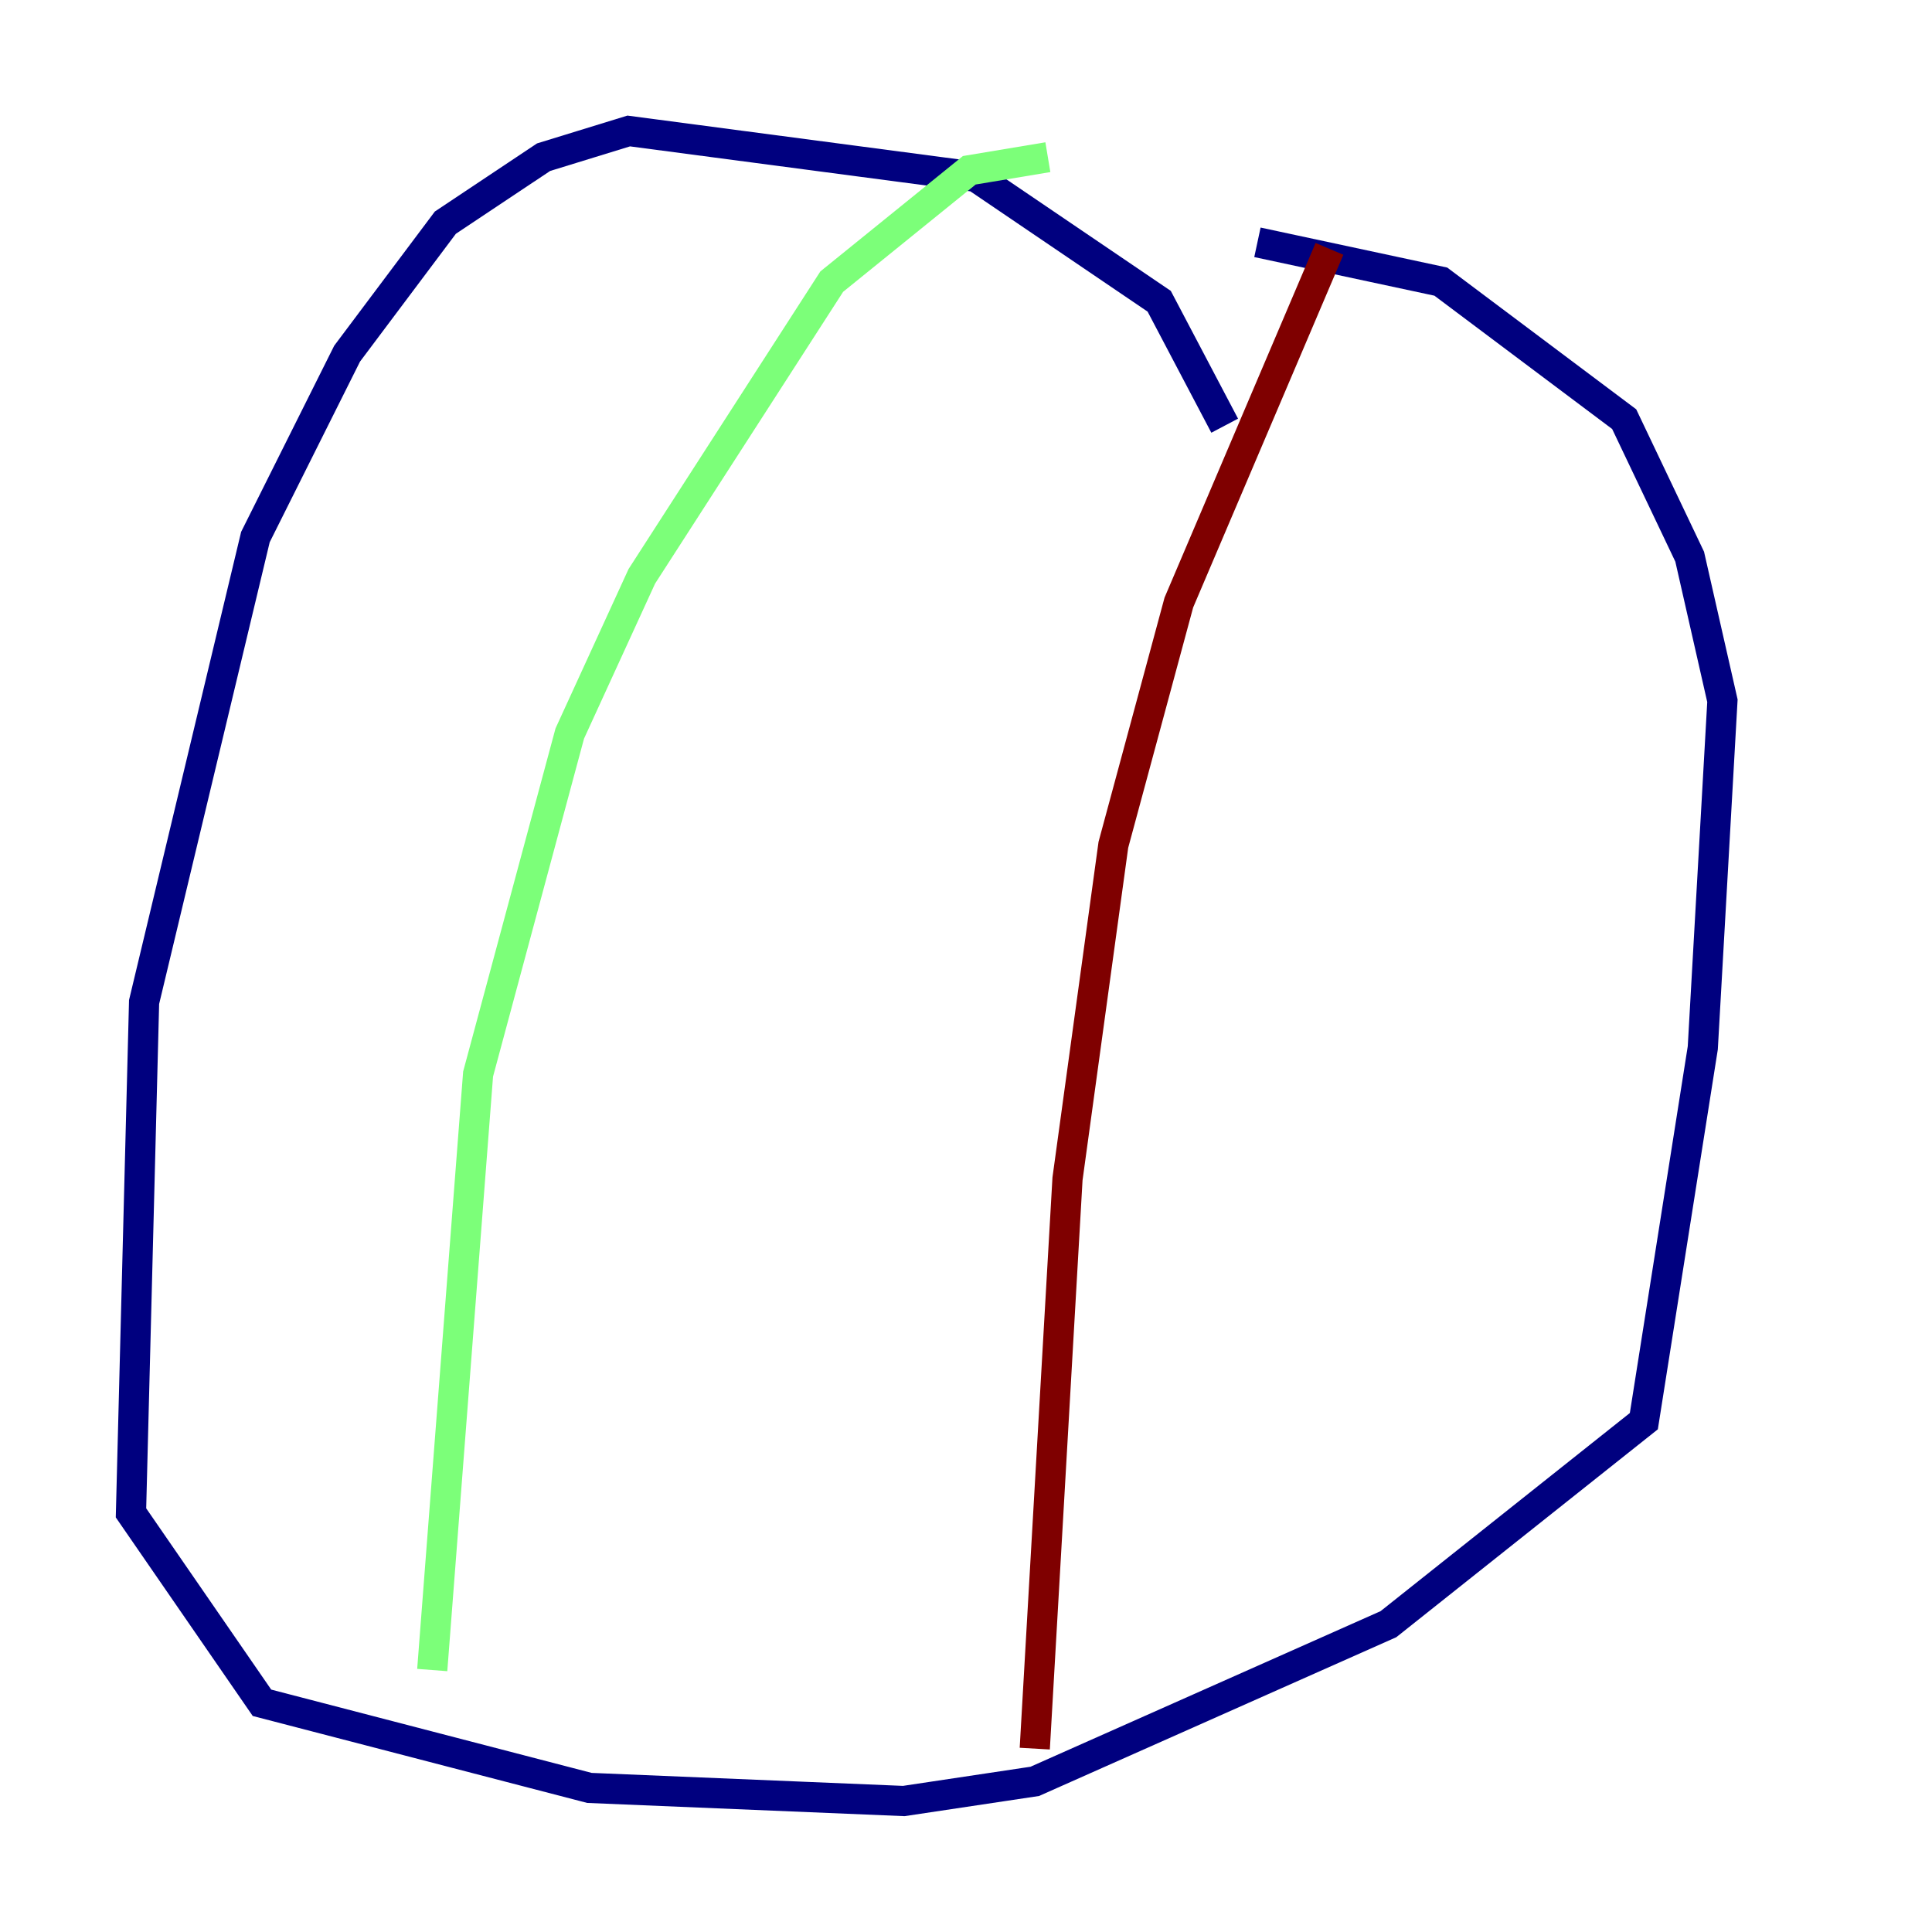 <?xml version="1.0" encoding="utf-8" ?>
<svg baseProfile="tiny" height="128" version="1.2" viewBox="0,0,128,128" width="128" xmlns="http://www.w3.org/2000/svg" xmlns:ev="http://www.w3.org/2001/xml-events" xmlns:xlink="http://www.w3.org/1999/xlink"><defs /><polyline fill="none" points="81.139,28.203 76.8,19.959 64.651,11.715 41.654,8.678 36.014,10.414 29.505,14.752 22.997,23.43 16.922,35.58 9.546,66.386 8.678,100.231 17.356,112.814 39.051,118.454 59.878,119.322 68.556,118.02 91.986,107.607 108.909,94.156 112.814,69.424 114.115,46.427 111.946,36.881 107.607,27.77 95.458,18.658 83.308,16.054" stroke="#00007f" stroke-width="2" /><polyline fill="none" points="69.424,10.414 64.217,11.281 55.105,18.658 42.522,38.183 37.749,48.597 31.675,71.159 28.637,110.644" stroke="#7cff79" stroke-width="2" /><polyline fill="none" points="88.081,16.488 78.102,39.919 73.763,55.973 70.725,78.102 68.556,115.851" stroke="#7f0000" stroke-width="2" /></svg>